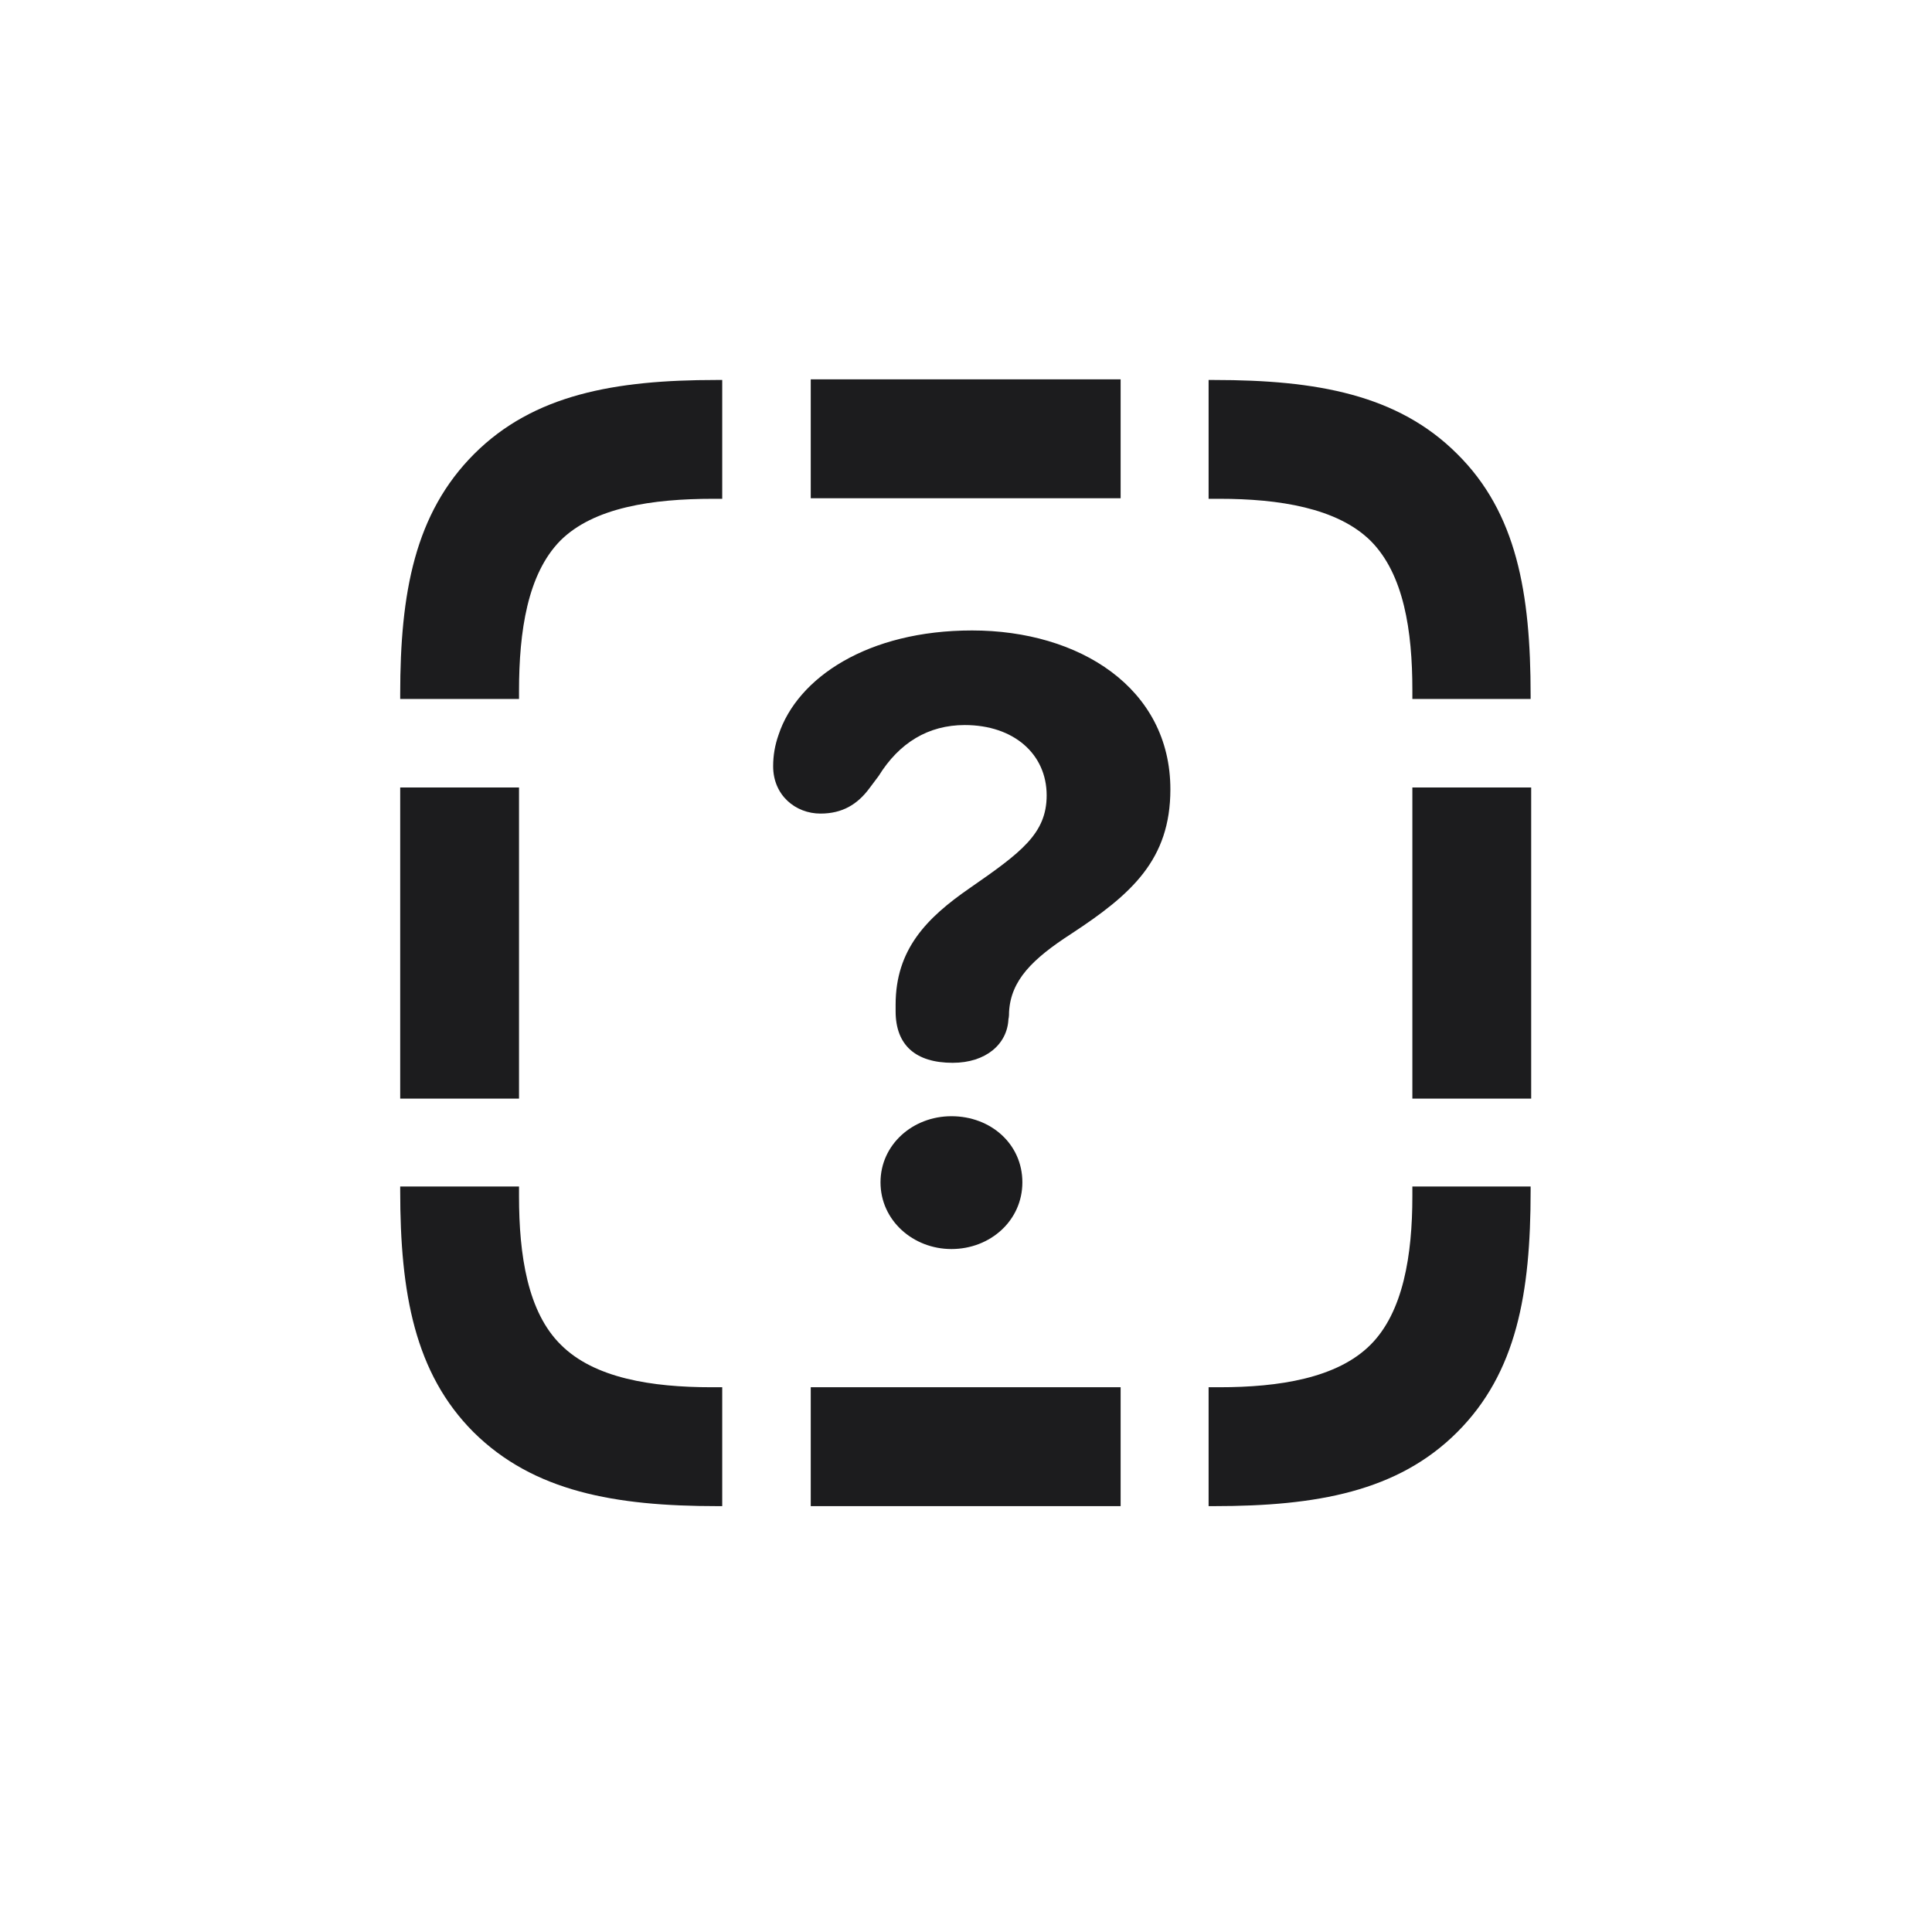 <svg width="28" height="28" viewBox="0 0 28 28" fill="none" xmlns="http://www.w3.org/2000/svg">
<path d="M11.75 7.221H16.241V5.498H11.75V7.221ZM6.872 6.579C6.011 7.44 5.8 8.592 5.8 10.06V10.13H7.522V10.016C7.522 9.146 7.646 8.319 8.12 7.836C8.604 7.353 9.456 7.229 10.335 7.229H10.467V5.507H10.379C8.911 5.507 7.733 5.718 6.872 6.579ZM21.119 6.579C20.258 5.718 19.08 5.507 17.595 5.507H17.516V7.229H17.674C18.535 7.229 19.379 7.361 19.862 7.836C20.346 8.319 20.469 9.146 20.469 9.998V10.13H22.183V10.077C22.183 8.592 21.98 7.432 21.119 6.579ZM13.807 15.403C14.29 15.403 14.598 15.131 14.615 14.771C14.624 14.735 14.624 14.691 14.624 14.665C14.65 14.208 14.958 13.9 15.529 13.531C16.399 12.96 16.962 12.459 16.962 11.44C16.962 9.972 15.644 9.137 14.088 9.137C12.576 9.137 11.557 9.822 11.284 10.648C11.231 10.798 11.205 10.947 11.205 11.105C11.205 11.527 11.53 11.791 11.891 11.791C12.207 11.791 12.427 11.659 12.602 11.422L12.734 11.246C13.033 10.763 13.455 10.508 13.982 10.508C14.694 10.508 15.169 10.93 15.169 11.527C15.169 12.081 14.8 12.354 14.053 12.872C13.429 13.303 12.98 13.76 12.98 14.56V14.656C12.98 15.148 13.271 15.403 13.807 15.403ZM20.469 15.922H22.191V11.413H20.469V15.922ZM5.8 15.922H7.522V11.413H5.8V15.922ZM13.789 18.102C14.352 18.102 14.817 17.689 14.817 17.135C14.817 16.581 14.36 16.177 13.789 16.177C13.227 16.177 12.761 16.59 12.761 17.135C12.761 17.689 13.235 18.102 13.789 18.102ZM21.119 20.756C21.98 19.895 22.183 18.743 22.183 17.258V17.196H20.469V17.337C20.469 18.189 20.337 19.016 19.862 19.49C19.379 19.974 18.535 20.105 17.674 20.105H17.516V21.828H17.595C19.08 21.828 20.258 21.617 21.119 20.756ZM6.863 20.756C7.733 21.617 8.911 21.828 10.396 21.828H10.467V20.105H10.309C9.447 20.105 8.612 19.974 8.129 19.49C7.646 19.016 7.522 18.189 7.522 17.337V17.196H5.8V17.258C5.8 18.743 6.011 19.903 6.863 20.756ZM11.75 21.828H16.241V20.105H11.75V21.828Z" fill="#1C1C1E"/>
</svg>
